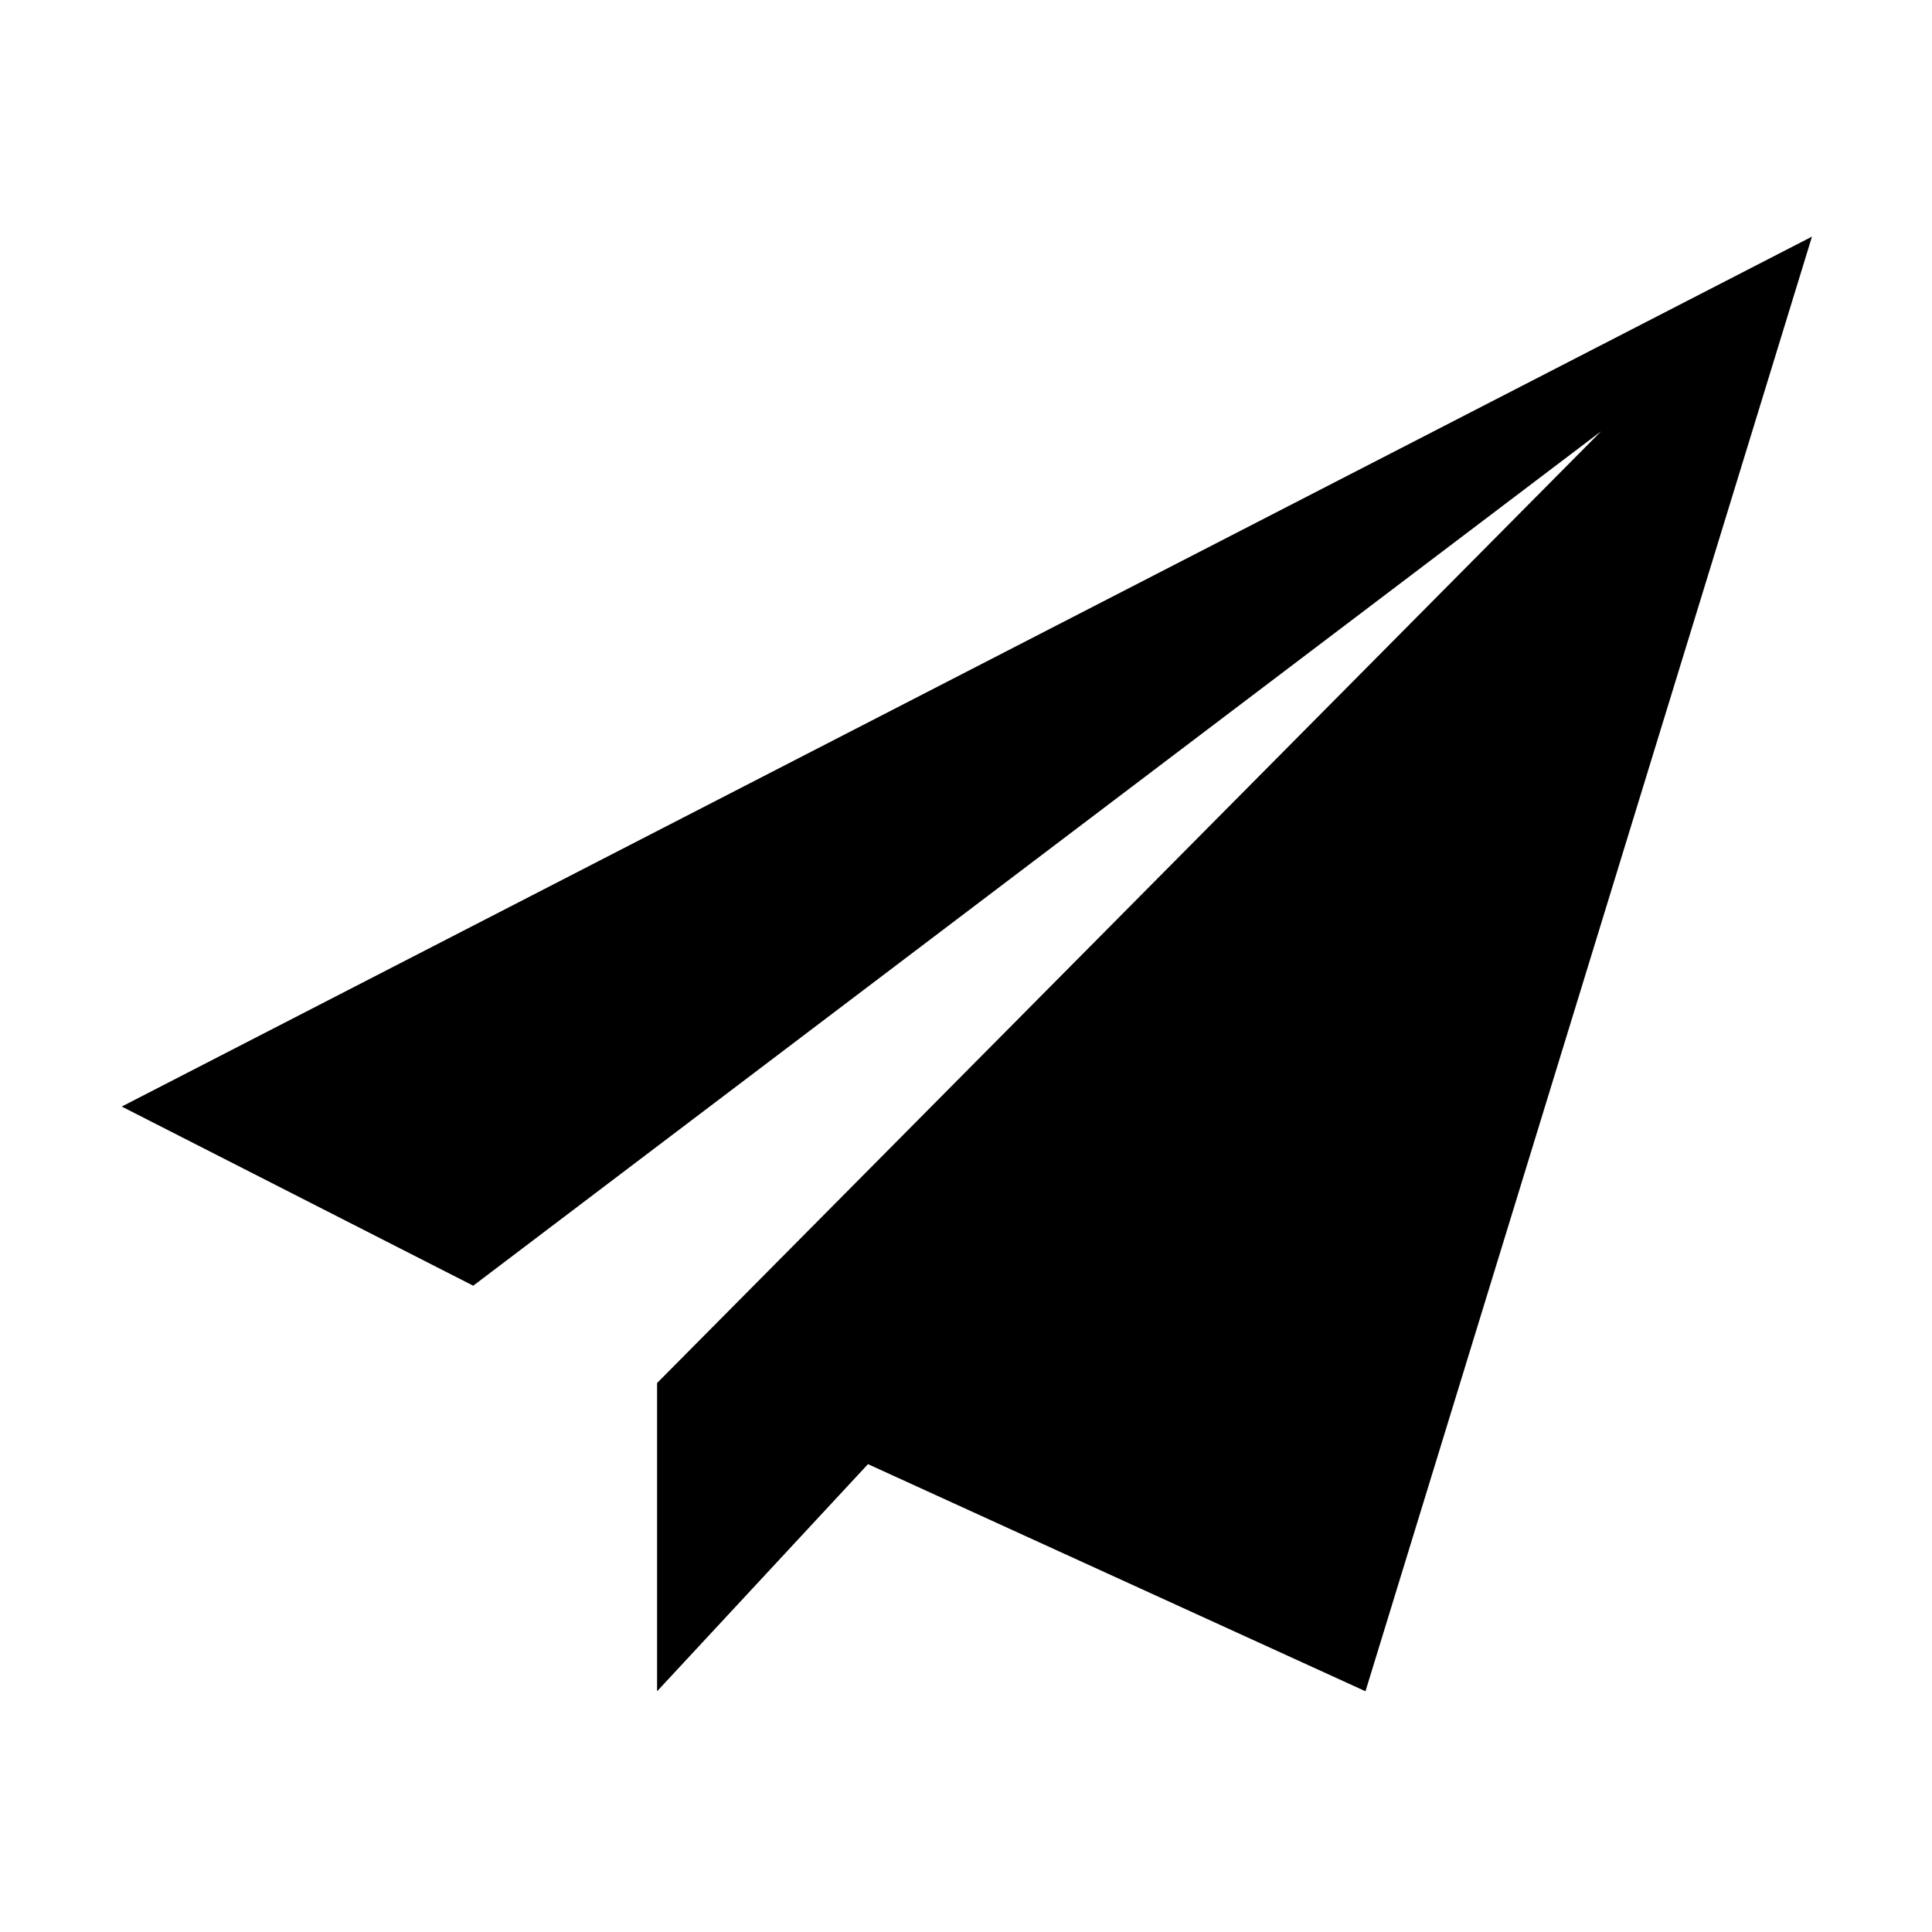 <?xml version="1.0" standalone="no"?><!DOCTYPE svg PUBLIC "-//W3C//DTD SVG 1.1//EN" "http://www.w3.org/Graphics/SVG/1.1/DTD/svg11.dtd"><svg t="1557989956659" class="icon" style="" viewBox="0 0 1024 1024" version="1.1" xmlns="http://www.w3.org/2000/svg" p-id="7995" xmlns:xlink="http://www.w3.org/1999/xlink" width="200" height="200"><defs><style type="text/css"></style></defs><path d="M64.522 586.496l895.862-461.082-236.652 770.99-263.685-120.376-111.78 120.376v-163.369l500.337-504.438-597.786 452.849-186.296-94.95z" p-id="7996"></path></svg>
